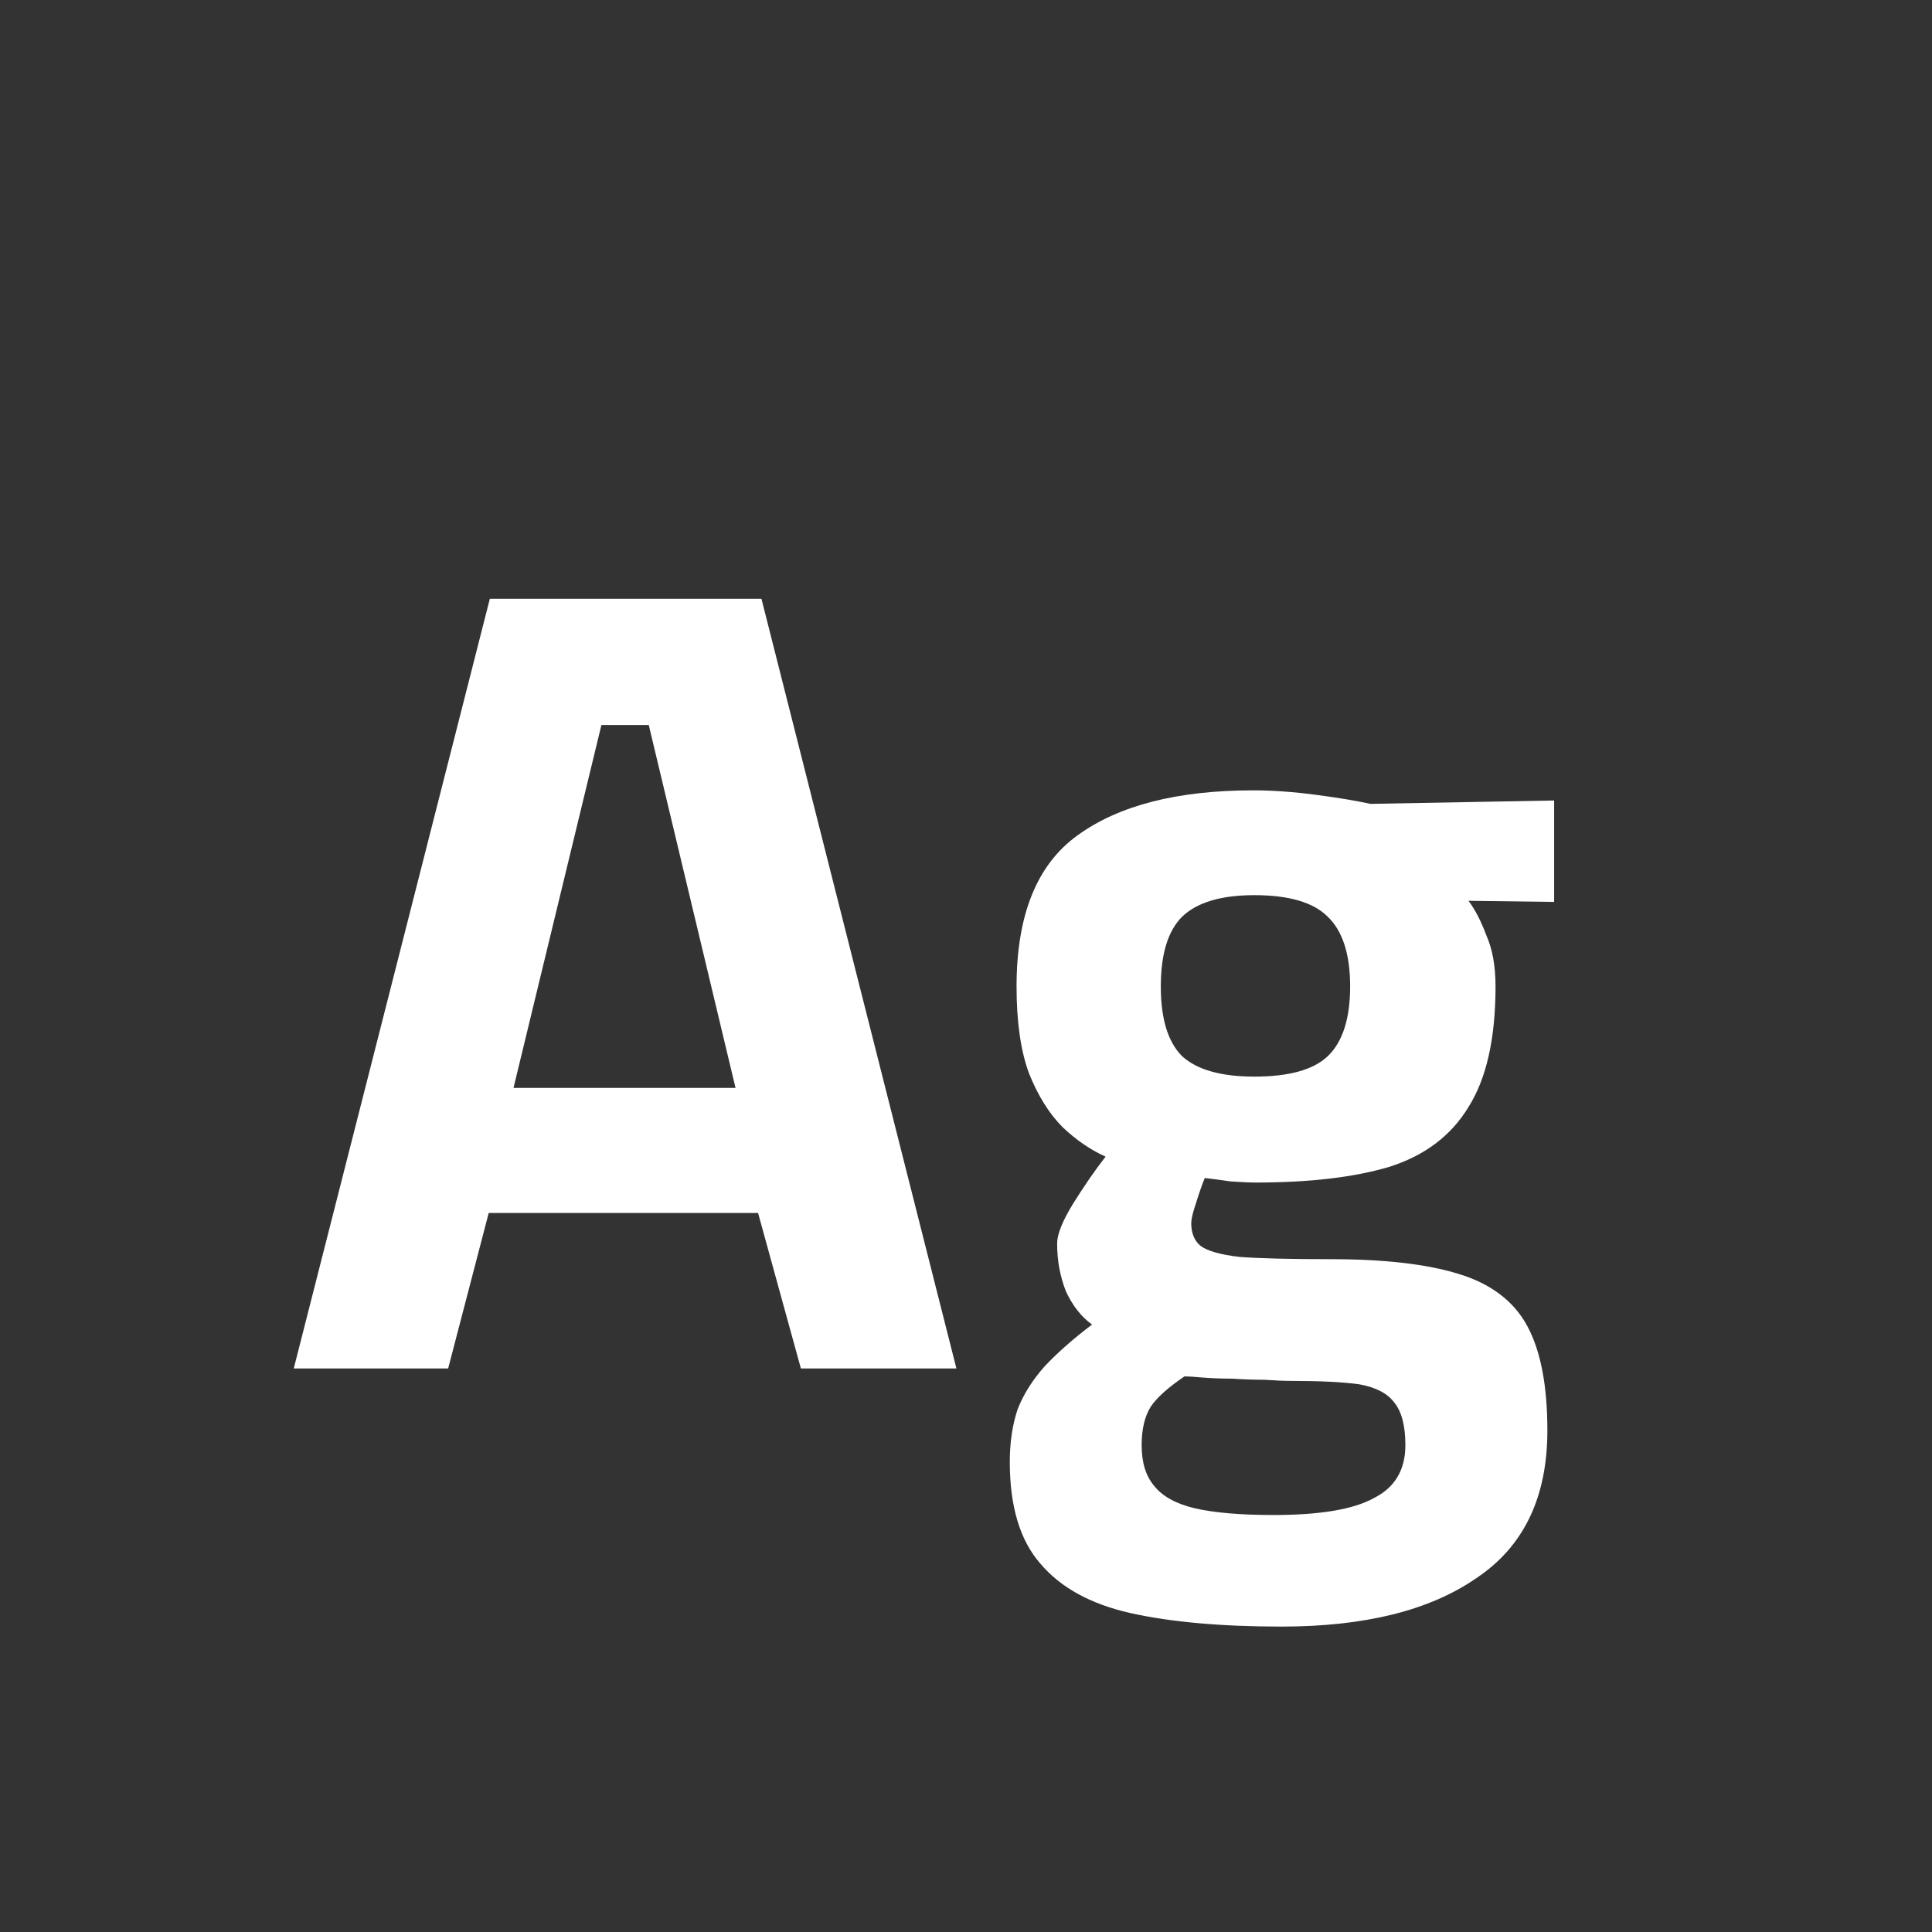 <svg width="24" height="24" viewBox="0 0 24 24" fill="none" xmlns="http://www.w3.org/2000/svg">
<rect x="0" y="0" width="24" height="24" fill="#333333" stroke="none"/>
<path d="M3.649 17L6.085 7.438H9.459L11.881 17H9.949L9.417 15.068H6.071L5.567 17H3.649ZM6.379 13.514H9.137L8.059 9.006H7.471L6.379 13.514ZM15.918 20.206C15.171 20.206 14.546 20.15 14.042 20.038C13.547 19.926 13.174 19.721 12.922 19.422C12.67 19.133 12.544 18.713 12.544 18.162C12.544 17.919 12.576 17.7 12.642 17.504C12.716 17.317 12.828 17.14 12.978 16.972C13.136 16.804 13.332 16.631 13.566 16.454C13.435 16.361 13.328 16.225 13.244 16.048C13.169 15.861 13.132 15.661 13.132 15.446C13.132 15.334 13.197 15.171 13.328 14.956C13.468 14.732 13.603 14.536 13.734 14.368C13.547 14.284 13.37 14.163 13.202 14.004C13.034 13.836 12.894 13.612 12.782 13.332C12.679 13.052 12.628 12.693 12.628 12.254C12.628 11.367 12.88 10.742 13.384 10.378C13.897 10.005 14.625 9.818 15.568 9.818C15.81 9.818 16.072 9.837 16.352 9.874C16.632 9.911 16.856 9.949 17.024 9.986L19.306 9.944V11.204L18.242 11.19C18.326 11.302 18.4 11.447 18.466 11.624C18.54 11.792 18.578 12.002 18.578 12.254C18.578 12.898 18.466 13.397 18.242 13.752C18.027 14.107 17.7 14.354 17.262 14.494C16.823 14.625 16.268 14.69 15.596 14.69C15.521 14.69 15.418 14.685 15.288 14.676C15.157 14.657 15.05 14.643 14.966 14.634C14.928 14.727 14.891 14.835 14.854 14.956C14.816 15.068 14.798 15.147 14.798 15.194C14.798 15.315 14.835 15.409 14.91 15.474C14.994 15.539 15.157 15.586 15.4 15.614C15.652 15.633 16.03 15.642 16.534 15.642C17.196 15.642 17.724 15.703 18.116 15.824C18.517 15.945 18.802 16.16 18.97 16.468C19.138 16.776 19.222 17.21 19.222 17.77C19.222 18.601 18.928 19.212 18.34 19.604C17.761 20.005 16.954 20.206 15.918 20.206ZM15.82 18.82C16.398 18.82 16.814 18.75 17.066 18.61C17.327 18.479 17.458 18.26 17.458 17.952C17.458 17.709 17.411 17.532 17.318 17.42C17.234 17.308 17.089 17.233 16.884 17.196C16.678 17.168 16.398 17.154 16.044 17.154C15.95 17.154 15.838 17.149 15.708 17.14C15.577 17.14 15.442 17.135 15.302 17.126C15.171 17.126 15.05 17.121 14.938 17.112C14.835 17.103 14.76 17.098 14.714 17.098C14.508 17.238 14.368 17.364 14.294 17.476C14.219 17.597 14.182 17.756 14.182 17.952C14.182 18.167 14.233 18.335 14.336 18.456C14.438 18.587 14.606 18.68 14.84 18.736C15.082 18.792 15.409 18.82 15.82 18.82ZM15.582 13.374C16.011 13.374 16.314 13.29 16.492 13.122C16.678 12.945 16.772 12.655 16.772 12.254C16.772 11.853 16.678 11.563 16.492 11.386C16.314 11.209 16.011 11.12 15.582 11.12C15.171 11.12 14.872 11.209 14.686 11.386C14.508 11.563 14.42 11.853 14.42 12.254C14.42 12.655 14.508 12.945 14.686 13.122C14.872 13.29 15.171 13.374 15.582 13.374Z" fill="white"/>
</svg>
